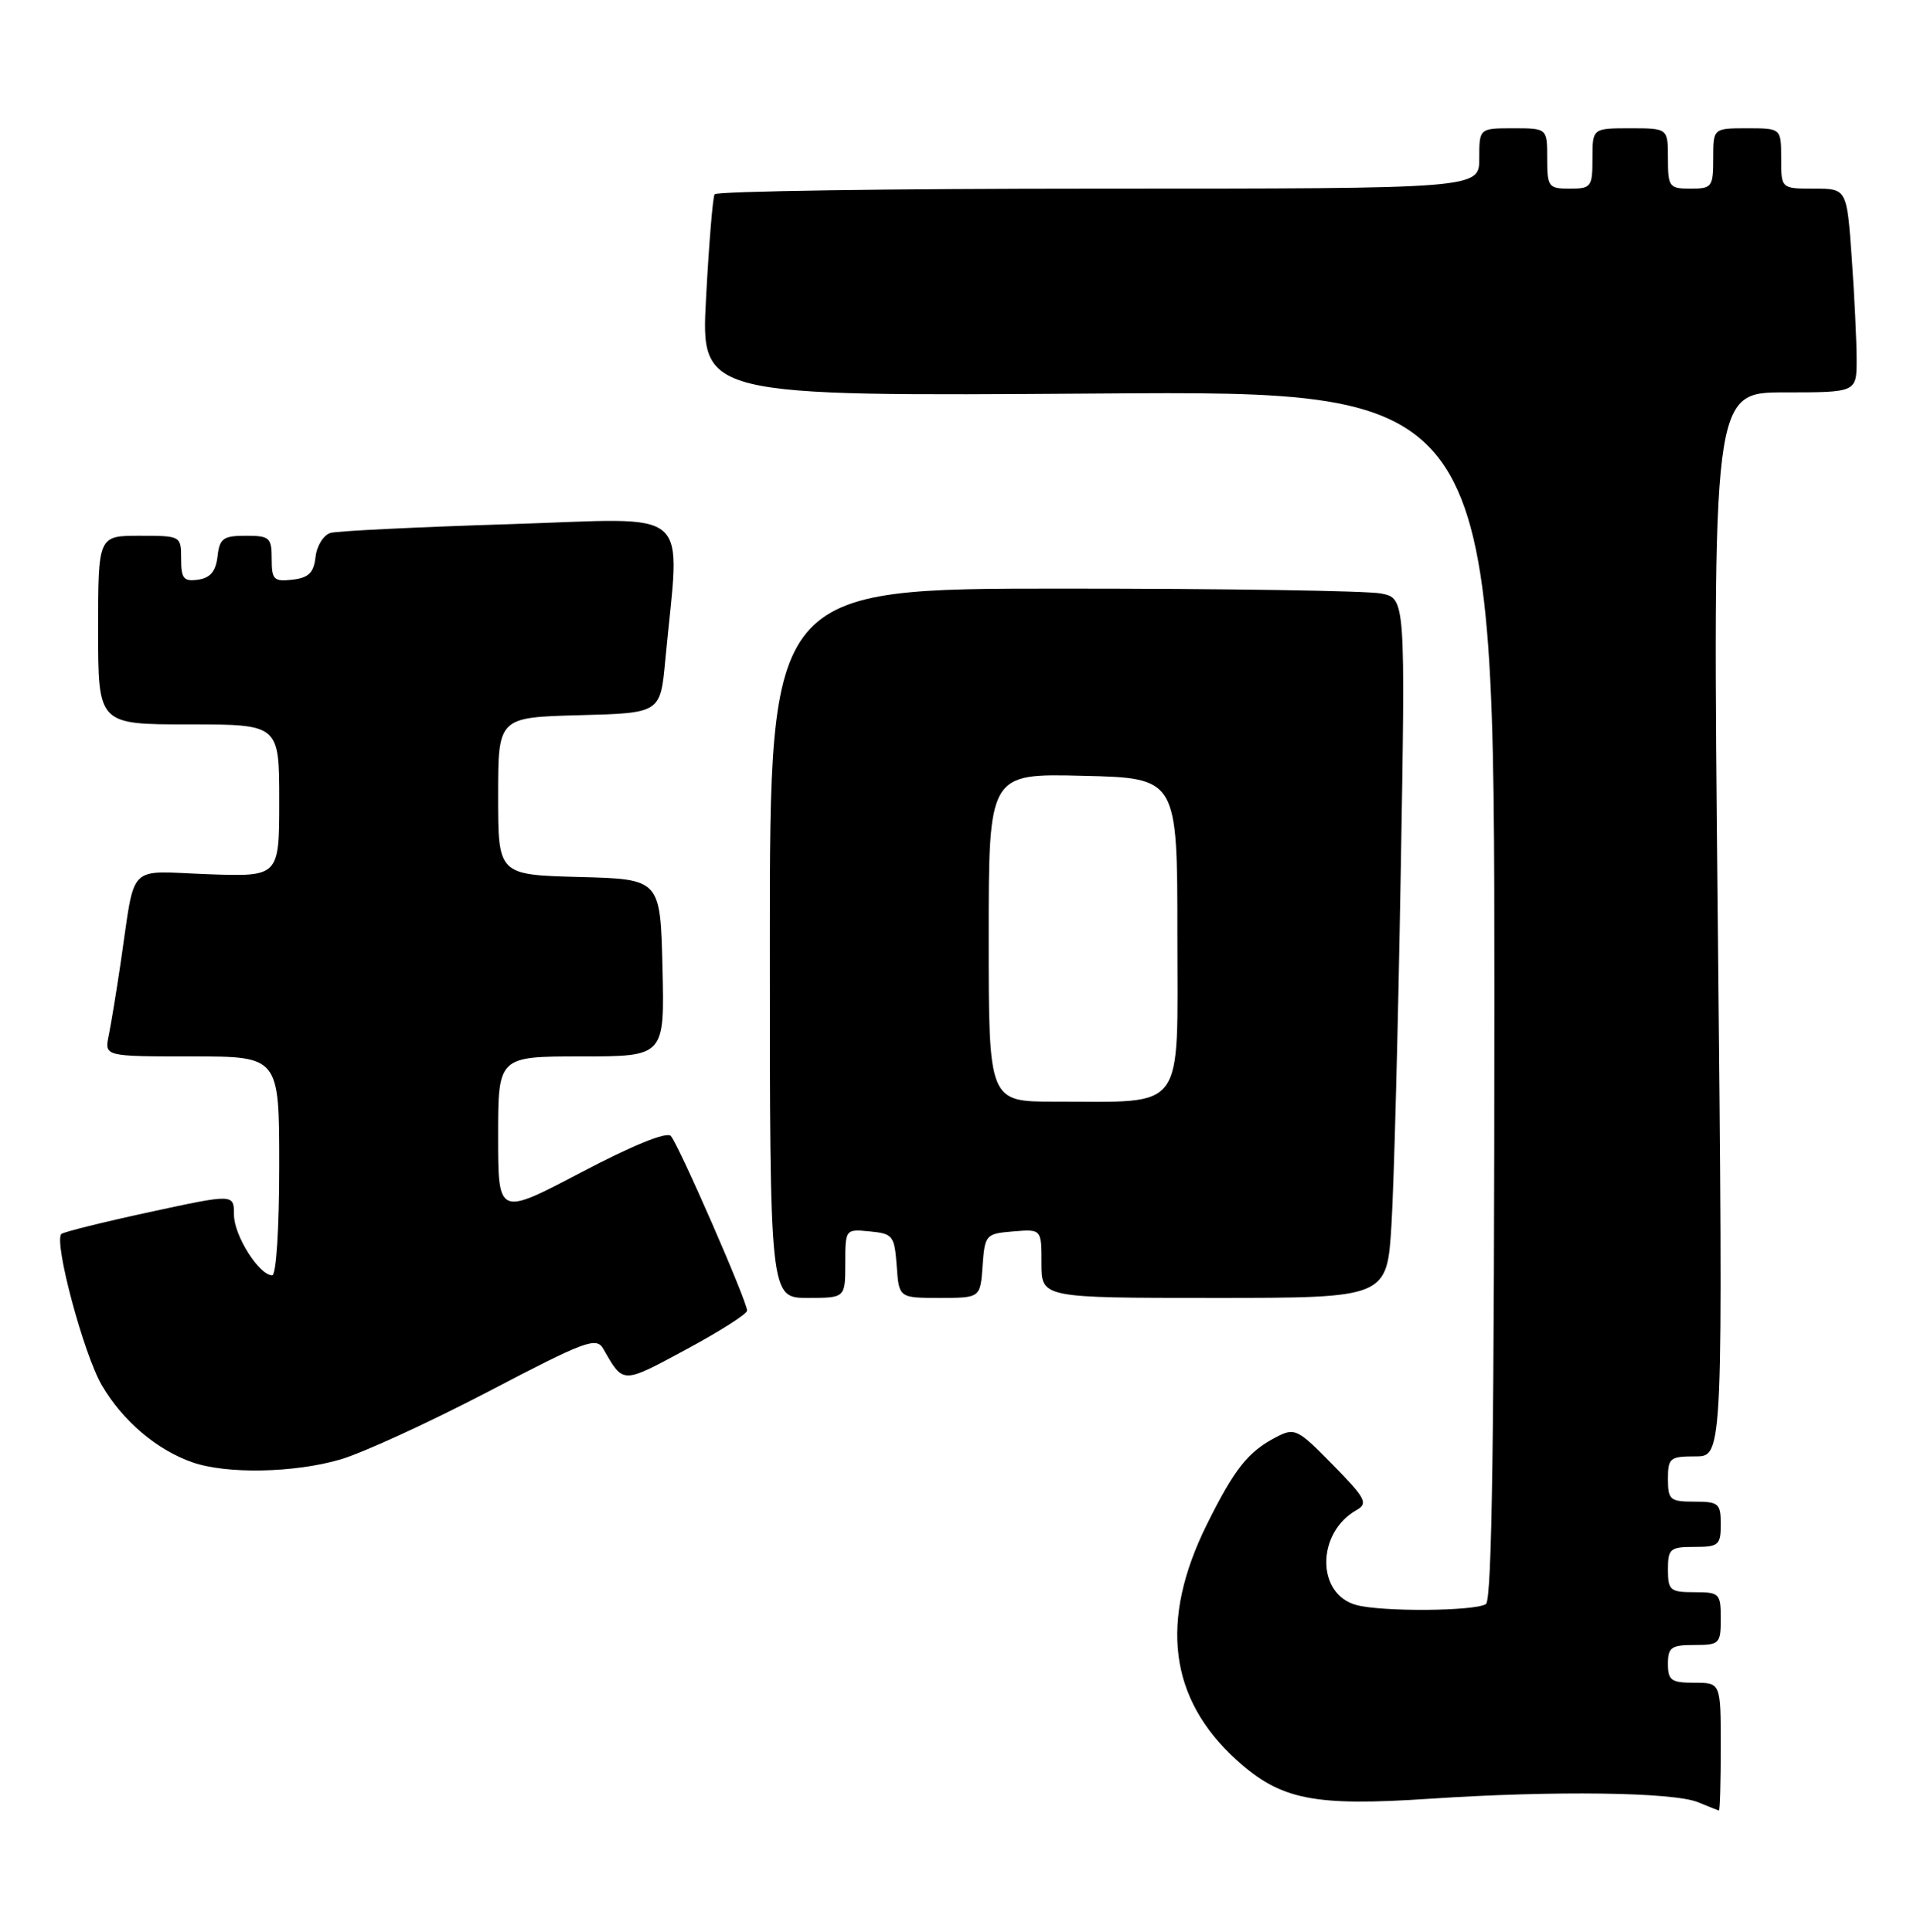 <?xml version="1.0" encoding="UTF-8" standalone="no"?>
<!DOCTYPE svg PUBLIC "-//W3C//DTD SVG 1.1//EN" "http://www.w3.org/Graphics/SVG/1.1/DTD/svg11.dtd" >
<svg xmlns="http://www.w3.org/2000/svg" xmlns:xlink="http://www.w3.org/1999/xlink" version="1.1" viewBox="0 0 254 256">
 <g >
 <path fill="currentColor"
d=" M 228.00 231.50 C 228.00 223.00 228.00 223.00 224.50 223.00 C 221.43 223.00 221.00 222.69 221.00 220.50 C 221.00 218.31 221.43 218.00 224.50 218.00 C 227.83 218.00 228.00 217.83 228.00 214.50 C 228.00 211.17 227.83 211.00 224.50 211.00 C 221.28 211.00 221.00 210.76 221.00 208.00 C 221.00 205.24 221.28 205.00 224.50 205.00 C 227.72 205.00 228.00 204.76 228.00 202.00 C 228.00 199.24 227.72 199.00 224.50 199.00 C 221.28 199.00 221.00 198.76 221.00 196.00 C 221.00 193.21 221.26 193.00 224.66 193.00 C 228.32 193.00 228.32 193.00 227.61 122.50 C 226.90 52.00 226.90 52.00 236.45 52.00 C 246.00 52.00 246.00 52.00 246.00 47.65 C 246.00 45.26 245.71 39.19 245.35 34.15 C 244.70 25.00 244.70 25.00 240.35 25.00 C 236.00 25.00 236.00 25.00 236.00 21.00 C 236.00 17.00 236.00 17.00 231.50 17.00 C 227.00 17.00 227.00 17.00 227.00 21.00 C 227.00 24.78 226.83 25.00 224.00 25.00 C 221.17 25.00 221.00 24.78 221.00 21.00 C 221.00 17.00 221.00 17.00 216.00 17.00 C 211.00 17.00 211.00 17.00 211.00 21.00 C 211.00 24.78 210.83 25.00 208.00 25.00 C 205.17 25.00 205.00 24.78 205.00 21.00 C 205.00 17.00 205.00 17.00 200.50 17.00 C 196.00 17.00 196.00 17.00 196.00 21.00 C 196.00 25.00 196.00 25.00 145.56 25.00 C 117.82 25.00 94.92 25.34 94.68 25.75 C 94.44 26.16 93.93 32.35 93.55 39.51 C 92.85 52.52 92.85 52.52 145.42 52.15 C 198.00 51.77 198.00 51.77 198.00 131.83 C 198.00 189.90 197.69 212.07 196.88 212.58 C 195.33 213.53 183.12 213.62 179.71 212.70 C 174.39 211.26 174.41 203.13 179.75 200.11 C 181.30 199.23 180.94 198.54 176.59 194.11 C 171.92 189.35 171.56 189.17 169.09 190.45 C 165.37 192.38 163.57 194.65 159.92 202.00 C 153.58 214.78 154.89 225.15 163.87 233.26 C 169.70 238.53 174.05 239.40 189.50 238.37 C 205.86 237.28 221.74 237.49 225.00 238.84 C 226.38 239.41 227.61 239.90 227.75 239.94 C 227.89 239.97 228.00 236.18 228.00 231.50 Z  M 45.07 193.42 C 48.06 192.55 56.89 188.49 64.71 184.41 C 77.57 177.68 79.01 177.14 79.93 178.74 C 82.61 183.43 82.37 183.43 90.86 178.86 C 95.32 176.46 98.98 174.14 98.99 173.69 C 99.01 172.49 89.91 151.65 88.88 150.54 C 88.33 149.95 83.82 151.78 76.99 155.37 C 66.00 161.15 66.00 161.15 66.00 150.57 C 66.00 140.00 66.00 140.00 77.03 140.00 C 88.06 140.00 88.06 140.00 87.78 128.25 C 87.50 116.50 87.50 116.50 76.75 116.22 C 66.00 115.93 66.00 115.93 66.00 105.50 C 66.00 95.07 66.00 95.07 76.75 94.78 C 87.50 94.50 87.50 94.50 88.15 87.50 C 90.09 66.72 92.34 68.69 67.59 69.46 C 55.44 69.84 44.74 70.36 43.81 70.62 C 42.88 70.88 41.98 72.31 41.81 73.80 C 41.57 75.91 40.90 76.57 38.75 76.82 C 36.28 77.10 36.00 76.82 36.00 74.07 C 36.00 71.24 35.73 71.00 32.57 71.00 C 29.56 71.00 29.09 71.35 28.82 73.75 C 28.59 75.72 27.86 76.59 26.25 76.82 C 24.34 77.09 24.00 76.68 24.00 74.07 C 24.00 71.02 23.97 71.00 18.50 71.00 C 13.00 71.00 13.00 71.00 13.00 83.50 C 13.00 96.00 13.00 96.00 25.00 96.00 C 37.00 96.00 37.00 96.00 37.00 106.10 C 37.00 116.19 37.00 116.19 27.52 115.85 C 16.68 115.45 17.98 114.13 16.00 127.50 C 15.43 131.35 14.71 135.74 14.40 137.25 C 13.84 140.00 13.84 140.00 25.42 140.00 C 37.00 140.00 37.00 140.00 37.00 154.50 C 37.00 162.74 36.60 169.00 36.07 169.00 C 34.33 169.00 31.00 163.73 31.00 160.97 C 31.00 158.21 31.00 158.21 19.81 160.63 C 13.65 161.96 8.40 163.27 8.13 163.53 C 7.10 164.57 11.09 179.48 13.50 183.59 C 16.26 188.31 20.77 192.14 25.50 193.79 C 30.01 195.37 38.96 195.20 45.07 193.42 Z  M 112.00 167.44 C 112.00 162.89 112.01 162.87 115.25 163.19 C 118.30 163.48 118.52 163.76 118.81 167.75 C 119.11 172.00 119.11 172.00 124.50 172.00 C 129.89 172.00 129.89 172.00 130.19 167.75 C 130.49 163.62 130.61 163.49 134.25 163.19 C 138.00 162.88 138.00 162.88 138.00 167.44 C 138.00 172.00 138.00 172.00 160.89 172.00 C 183.78 172.00 183.78 172.00 184.37 162.25 C 184.70 156.89 185.25 136.03 185.59 115.90 C 186.23 79.30 186.23 79.30 182.99 78.65 C 181.21 78.29 162.26 78.00 140.88 78.00 C 102.00 78.00 102.00 78.00 102.00 125.00 C 102.00 172.00 102.00 172.00 107.00 172.00 C 112.00 172.00 112.00 172.00 112.00 167.44 Z  M 131.00 124.25 C 131.00 102.50 131.00 102.50 143.50 102.81 C 156.00 103.11 156.00 103.11 156.00 123.93 C 156.00 147.73 157.30 145.97 139.75 145.99 C 131.00 146.00 131.00 146.00 131.00 124.25 Z "/>
</g>
</svg>